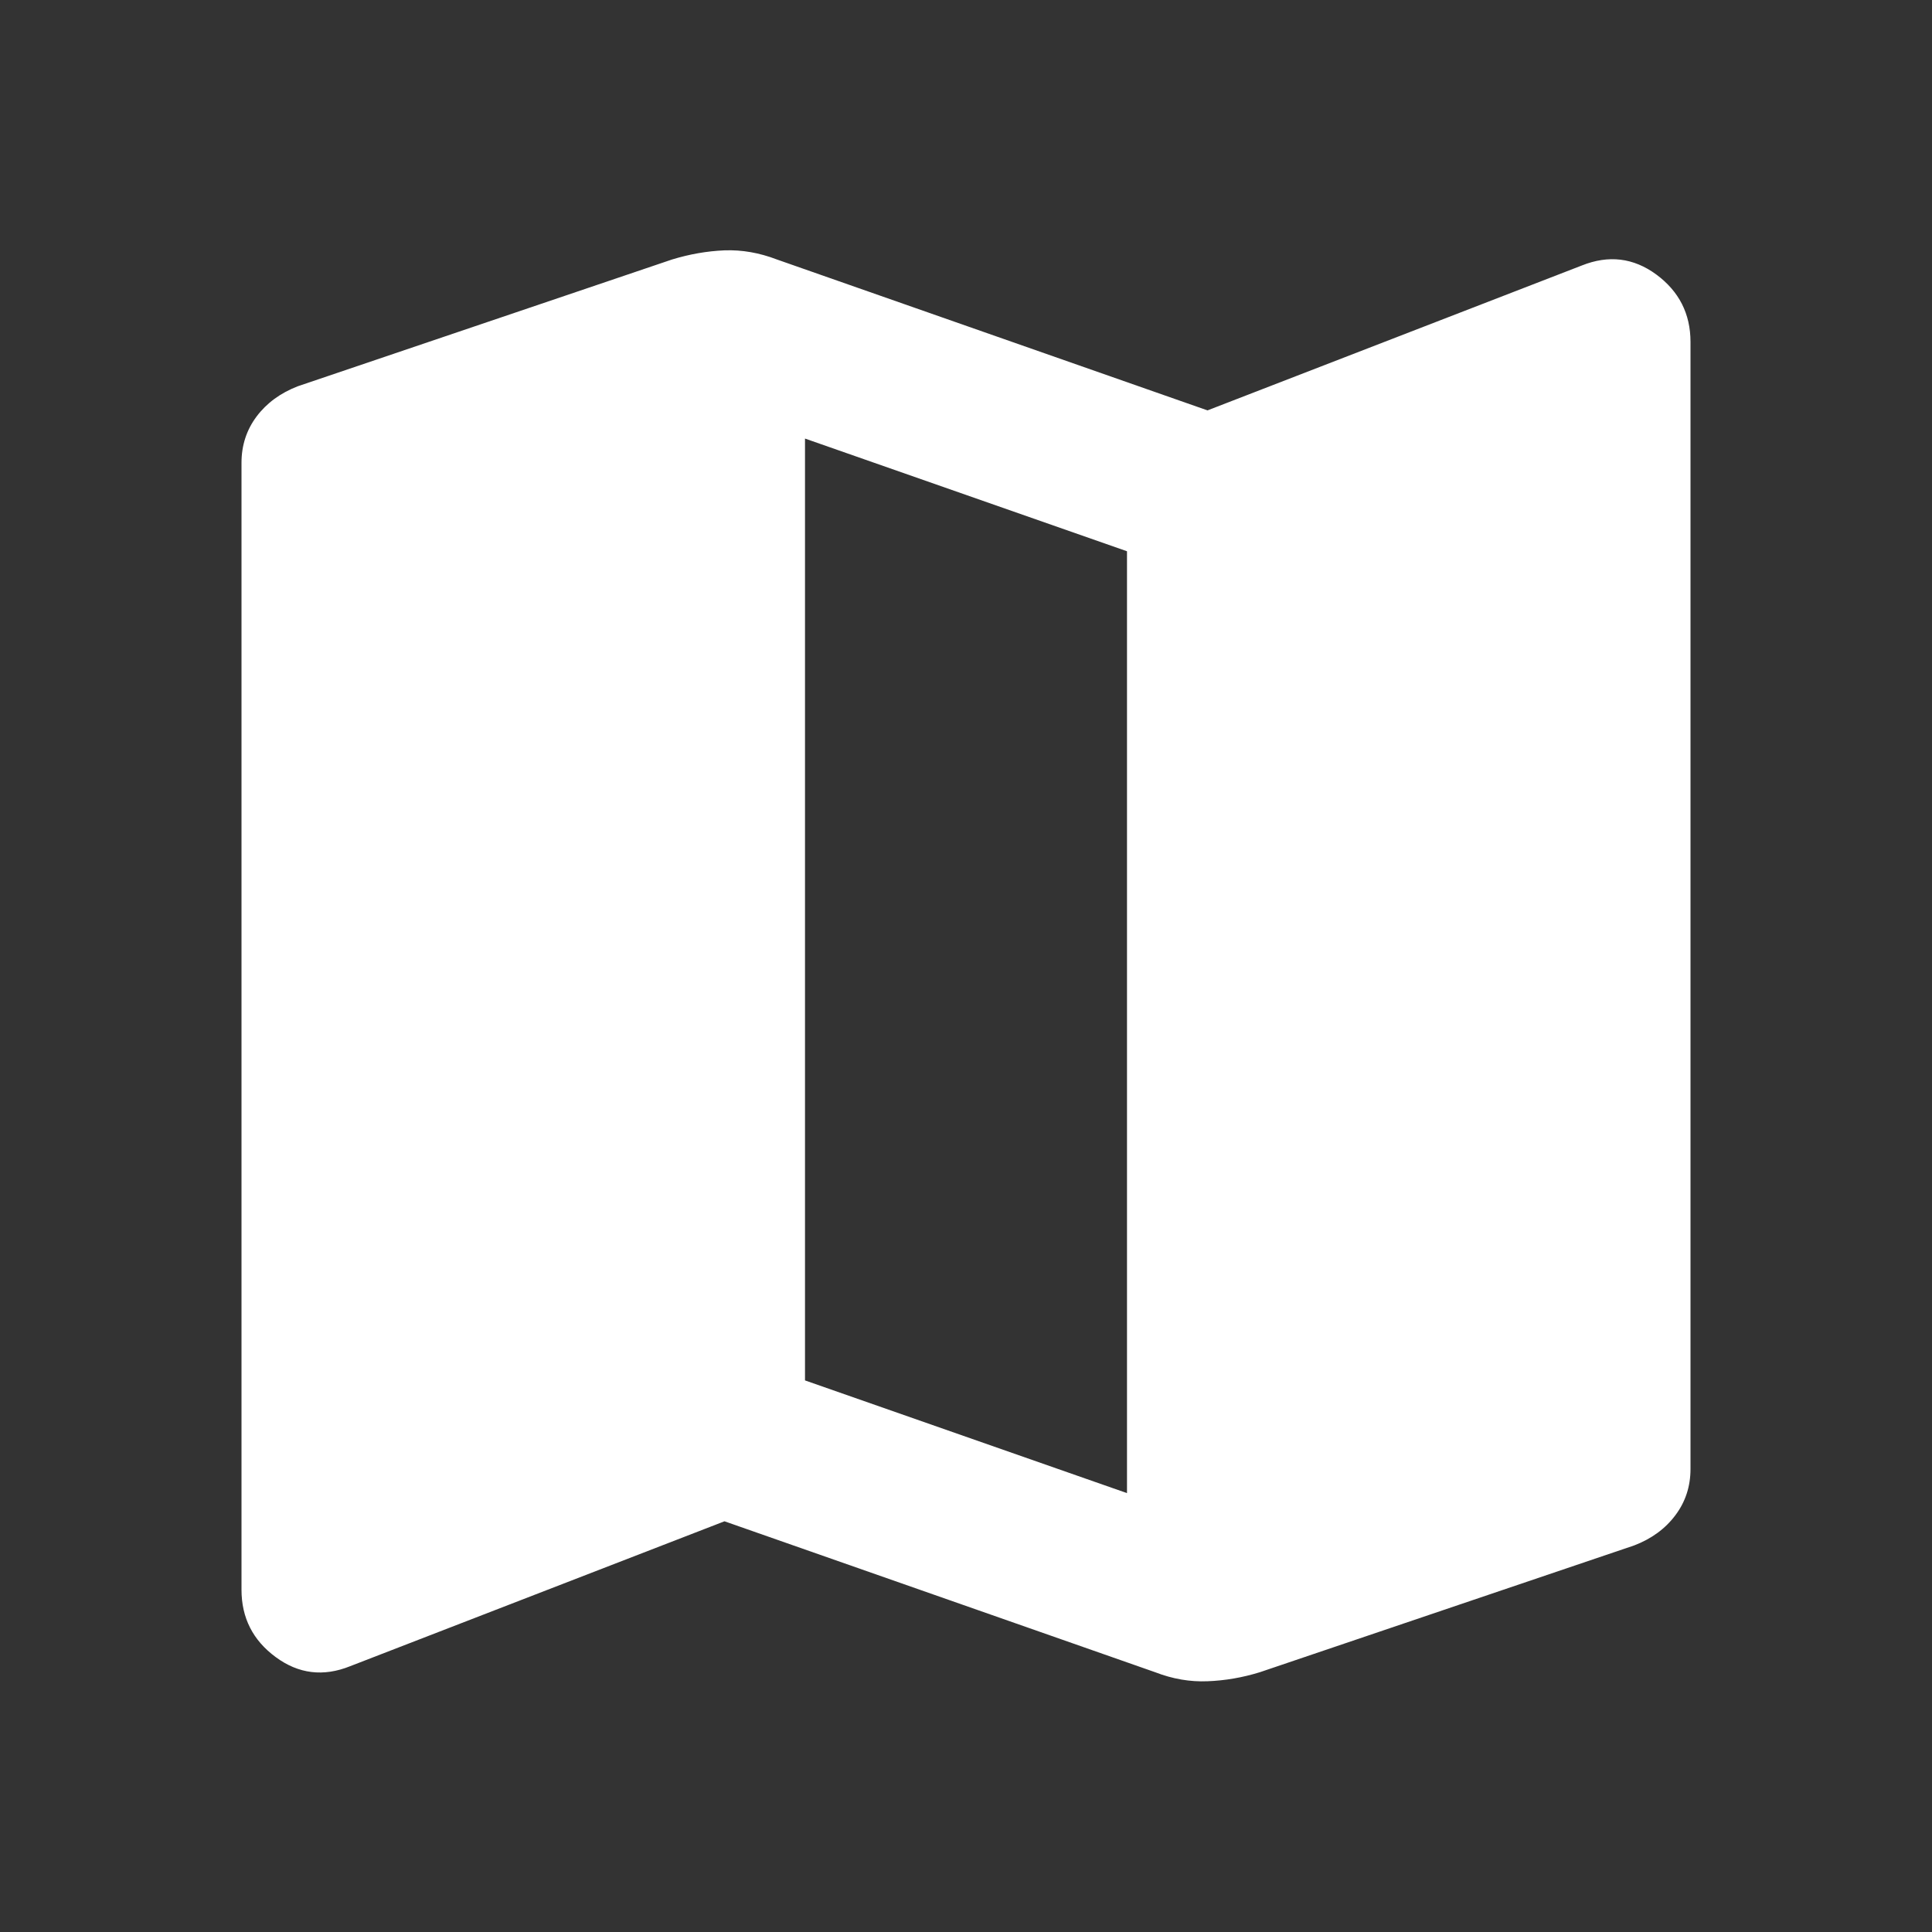 <svg width="24" height="24" viewBox="0 0 24 24" fill="none" xmlns="http://www.w3.org/2000/svg">
<rect x="0" y="0" width="24" height="24" fill="#333333" stroke="none"/>
<path d="M14.35 20.773L9 18.898L4.35 20.698C4.017 20.832 3.708 20.794 3.425 20.585C3.142 20.377 3 20.098 3 19.748V5.748C3 5.532 3.063 5.34 3.188 5.173C3.313 5.007 3.483 4.882 3.7 4.798L8.35 3.223C8.567 3.157 8.783 3.119 9 3.11C9.217 3.102 9.433 3.14 9.65 3.223L15 5.098L19.65 3.298C19.983 3.165 20.292 3.202 20.575 3.41C20.858 3.619 21 3.898 21 4.248V18.248C21 18.465 20.937 18.657 20.812 18.823C20.687 18.99 20.517 19.115 20.3 19.198L15.65 20.773C15.433 20.84 15.217 20.877 15 20.885C14.783 20.894 14.567 20.857 14.35 20.773ZM14 18.548V6.848L10 5.448V17.148L14 18.548Z" fill="white"/>
</svg>
